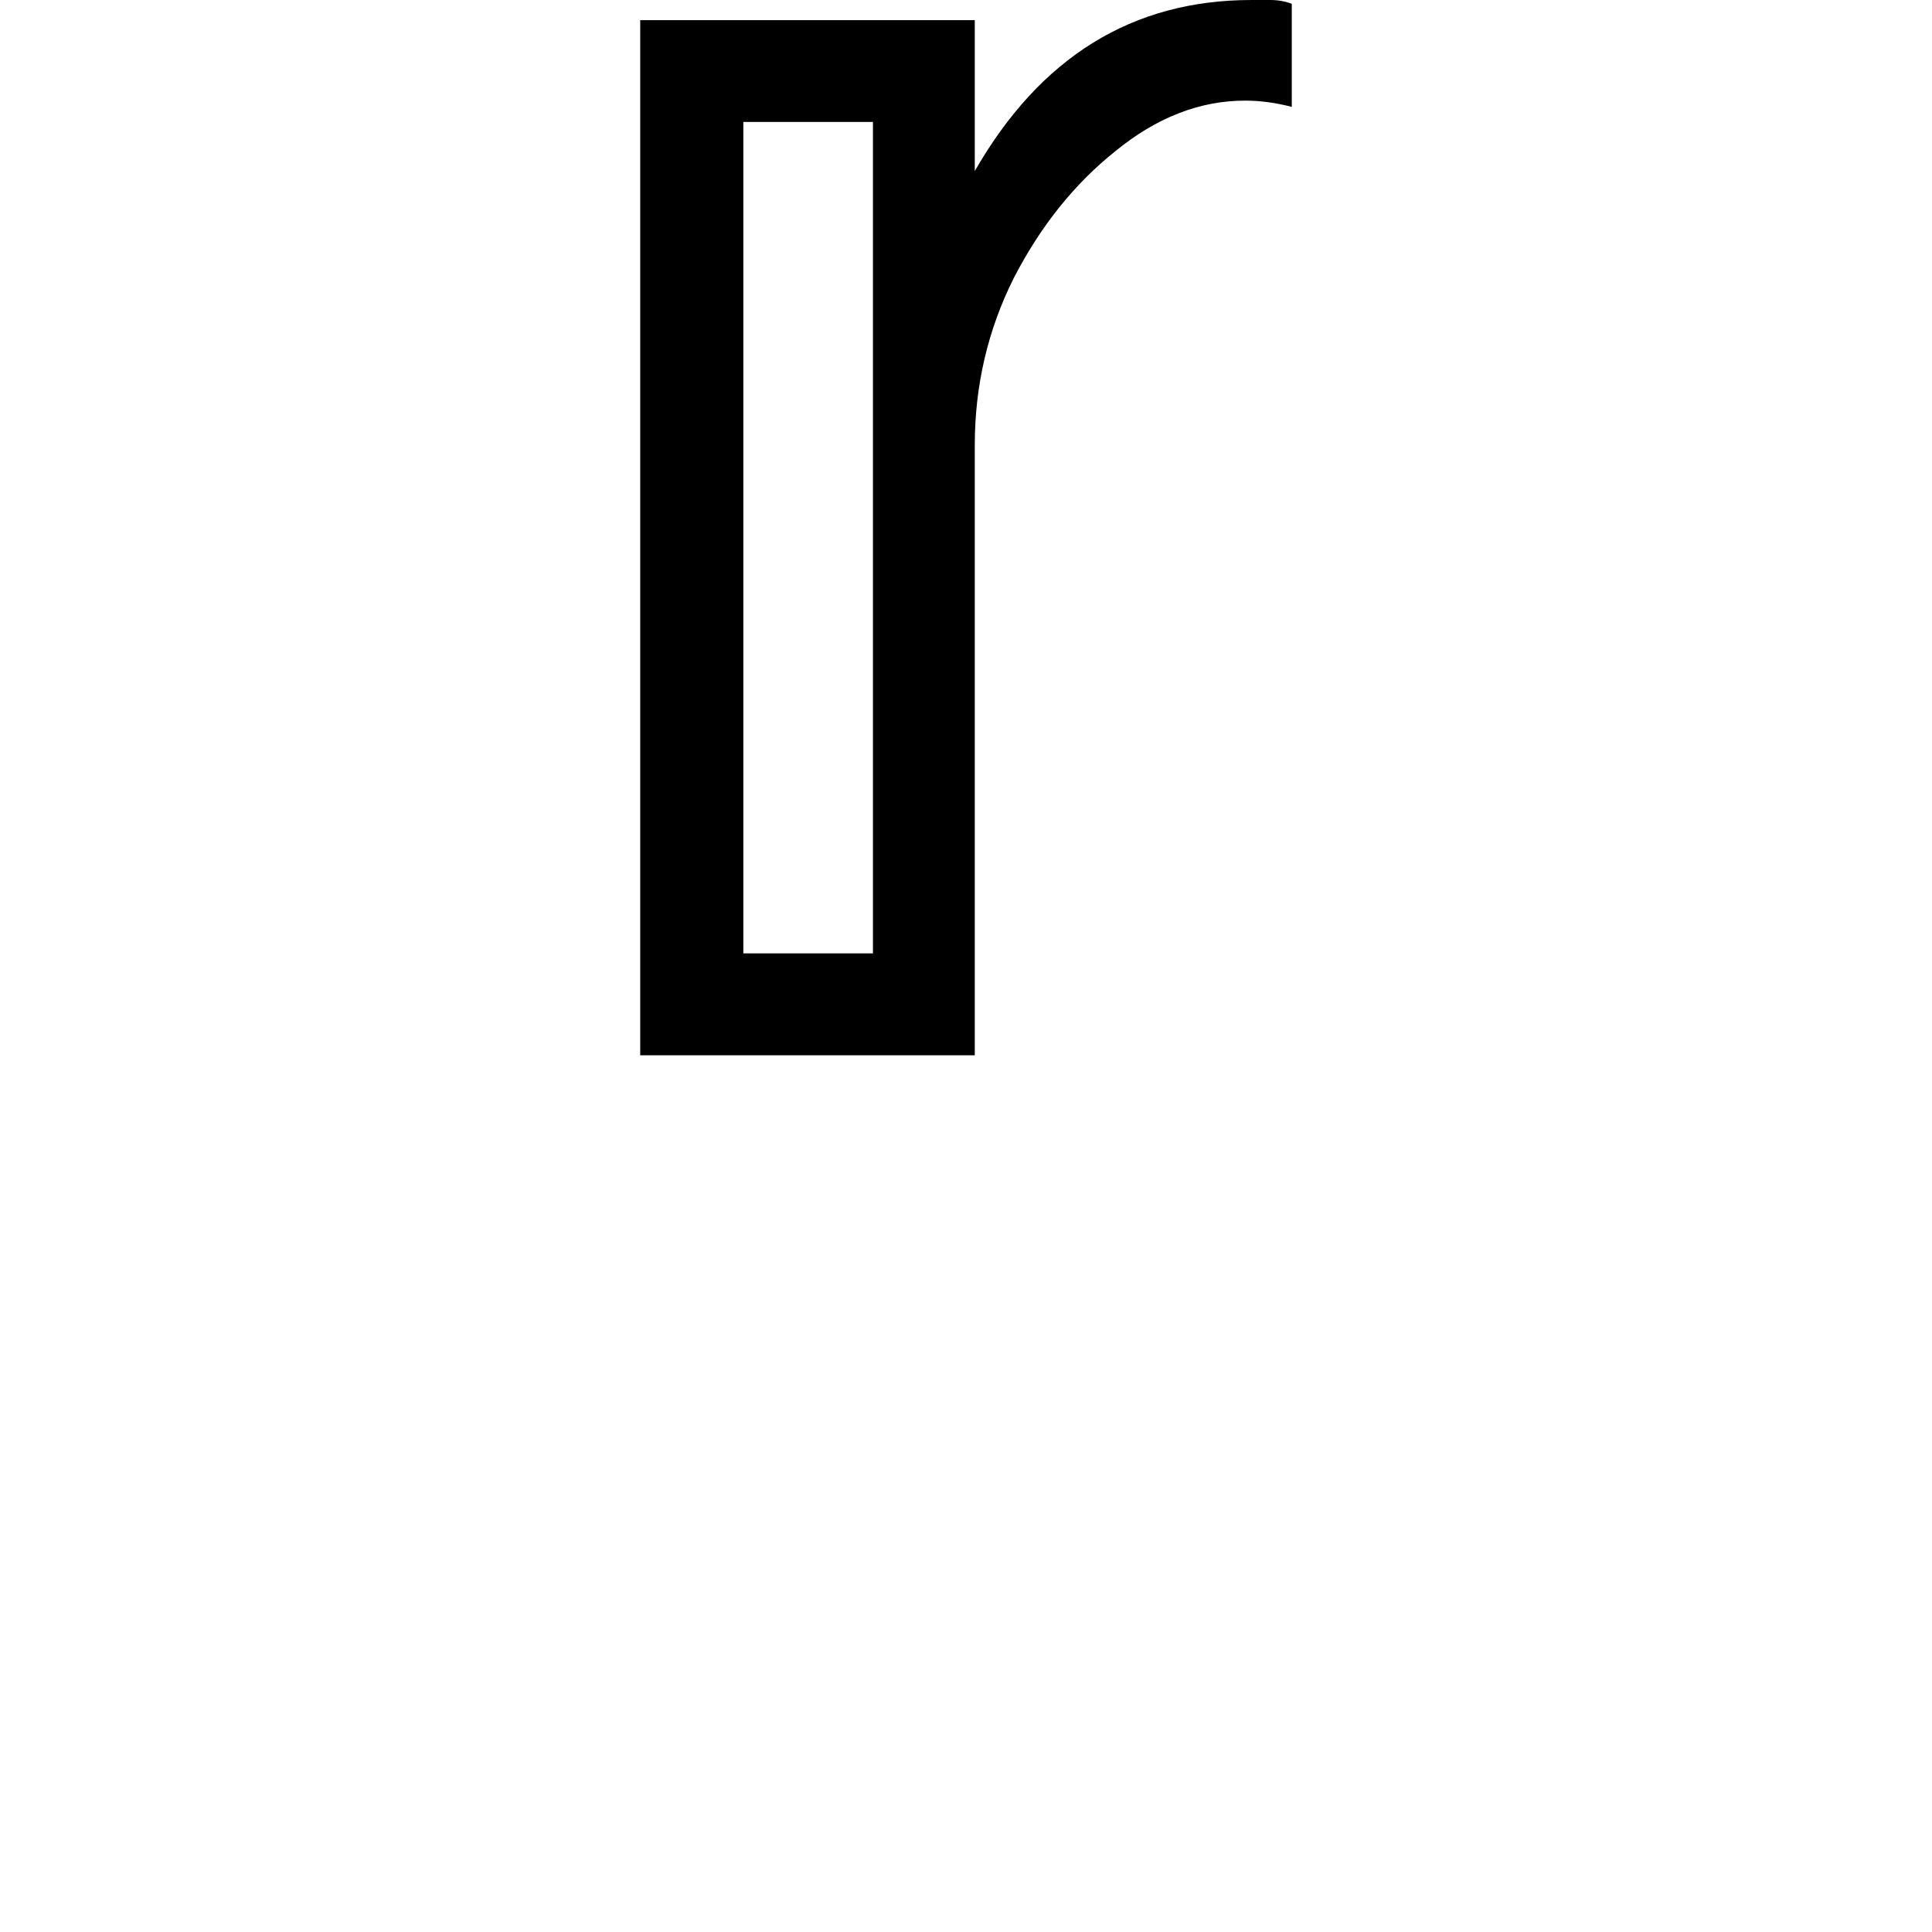 <svg height="24" viewBox="0 0 24 24" width="24" xmlns="http://www.w3.org/2000/svg">
<path d="M1.797,0 L1.797,12.859 L5.953,12.859 L5.953,10.984 Q7.172,13.109 9.391,13.109 Q9.5,13.109 9.625,13.109 Q9.766,13.109 9.891,13.062 L9.891,11.781 Q9.594,11.859 9.312,11.859 Q8.469,11.859 7.703,11.234 Q6.938,10.625 6.438,9.656 Q5.953,8.688 5.953,7.578 L5.953,0 Z M3.078,1.266 L4.688,1.266 L4.688,11.594 L3.078,11.594 Z" transform="translate(6.156, 13.109) scale(1, -1)"/>
</svg>